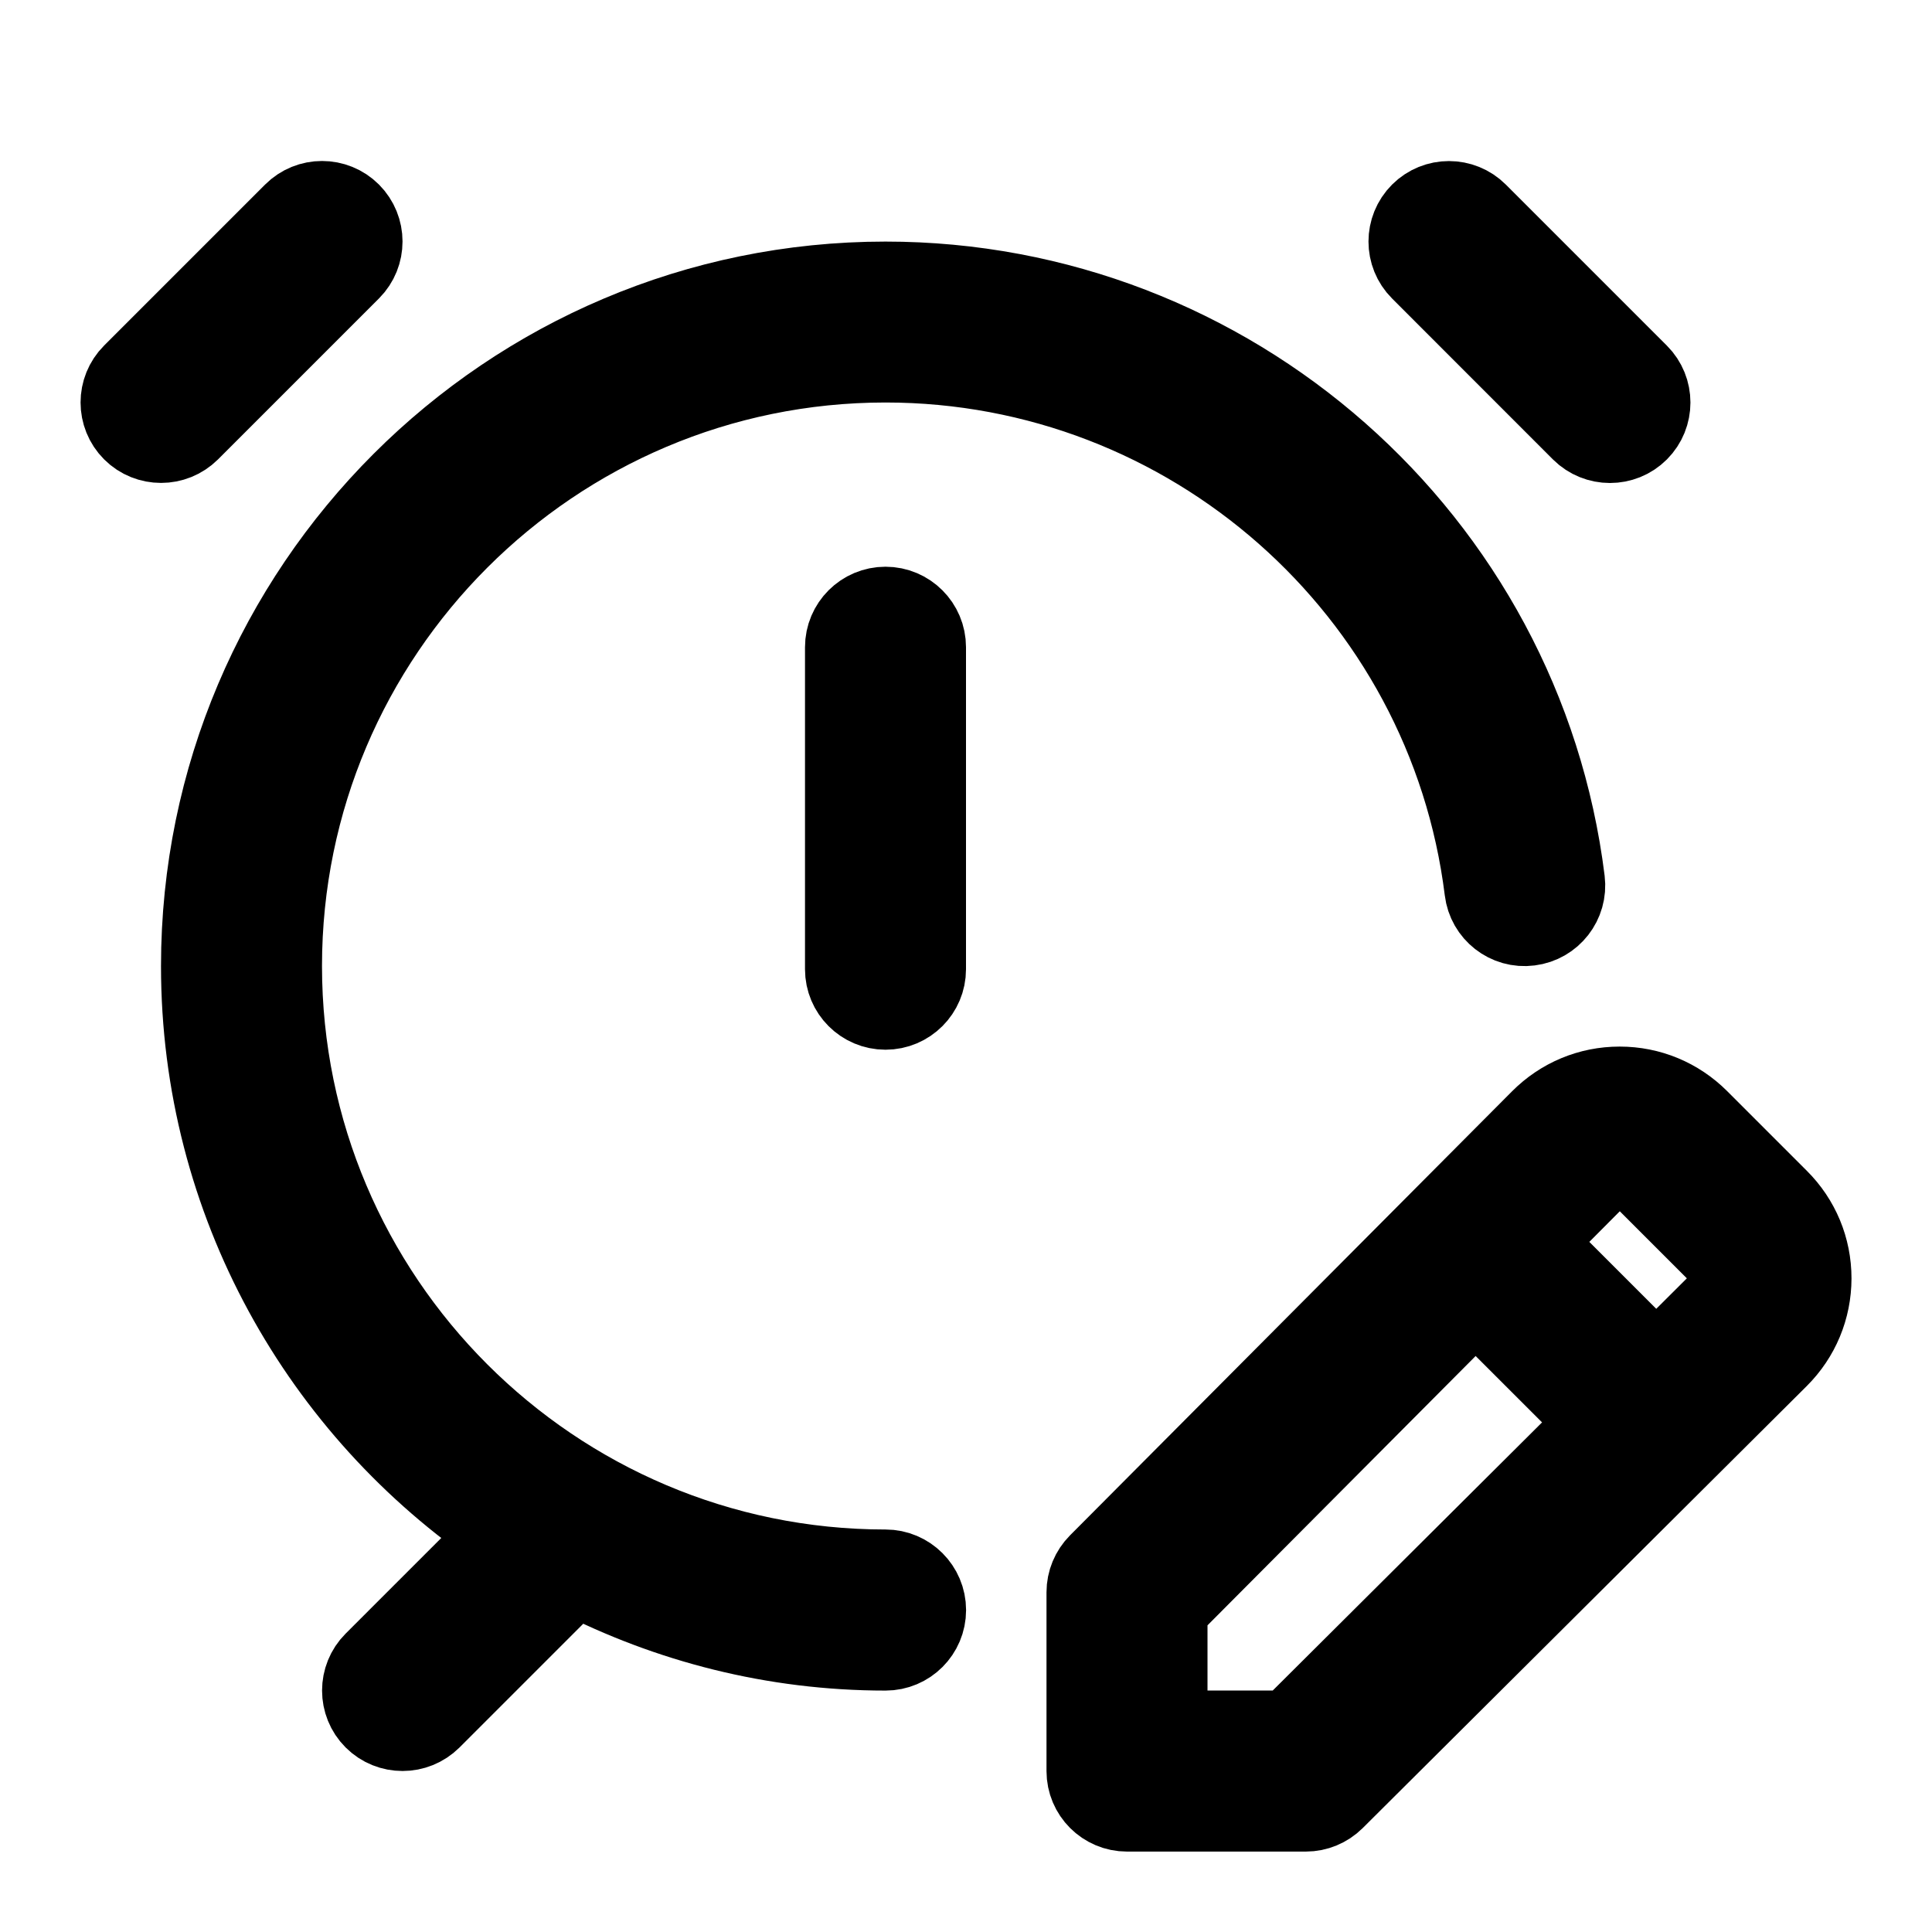 <svg viewBox="0 0 24 24" fill="currentColor" stroke="currentColor" xmlns="http://www.w3.org/2000/svg">
<path d="M17.646 3.354C17.451 3.159 17.451 2.842 17.646 2.647C17.841 2.452 18.158 2.452 18.353 2.647L20.353 4.647C20.548 4.842 20.548 5.159 20.353 5.354C20.255 5.452 20.127 5.5 19.999 5.5C19.871 5.5 19.743 5.451 19.645 5.354L17.646 3.354ZM4.354 2.646C4.159 2.451 3.842 2.451 3.647 2.646L1.647 4.646C1.452 4.841 1.452 5.158 1.647 5.353C1.745 5.451 1.873 5.499 2.001 5.499C2.129 5.499 2.257 5.45 2.355 5.353L4.355 3.353C4.549 3.158 4.549 2.842 4.354 2.646ZM11 19.5C6.864 19.5 3.5 16.136 3.5 12C3.5 7.864 6.864 4.5 11 4.5C14.779 4.5 17.98 7.321 18.444 11.062C18.477 11.336 18.727 11.533 19.002 11.497C19.276 11.463 19.471 11.213 19.437 10.939C18.911 6.698 15.284 3.501 11 3.501C6.313 3.501 2.5 7.314 2.5 12.001C2.5 14.929 3.989 17.516 6.249 19.045L4.647 20.647C4.452 20.842 4.452 21.159 4.647 21.354C4.745 21.452 4.873 21.5 5.001 21.5C5.129 21.5 5.257 21.451 5.355 21.354L7.144 19.565C8.303 20.159 9.612 20.501 11.001 20.501C11.277 20.501 11.501 20.277 11.501 20.001C11.501 19.725 11.276 19.5 11 19.5ZM11 7.54C10.724 7.54 10.5 7.764 10.5 8.04V12.04C10.5 12.316 10.724 12.54 11 12.54C11.276 12.54 11.5 12.316 11.5 12.04V8.04C11.5 7.764 11.276 7.54 11 7.54ZM22.5 15.881C22.499 16.253 22.354 16.602 22.091 16.864L16.575 22.355C16.481 22.448 16.354 22.501 16.222 22.501H14C13.724 22.501 13.5 22.277 13.5 22.001V19.779C13.5 19.647 13.553 19.52 13.646 19.426L19.137 13.91C19.399 13.647 19.747 13.501 20.119 13.501C20.119 13.501 20.12 13.501 20.121 13.501C20.491 13.501 20.84 13.646 21.102 13.908L22.092 14.898C22.355 15.16 22.5 15.509 22.5 15.881ZM19.864 17.67L18.33 16.137L14.5 19.984V21.5H16.017L19.864 17.67ZM21.5 15.88C21.5 15.776 21.459 15.678 21.386 15.604L20.396 14.614C20.323 14.541 20.225 14.5 20.122 14.5C20.121 14.5 20.121 14.5 20.121 14.5C20.017 14.5 19.92 14.541 19.847 14.614L19.037 15.428L20.574 16.965L21.387 16.155C21.459 16.082 21.5 15.984 21.5 15.88Z" />
</svg>
